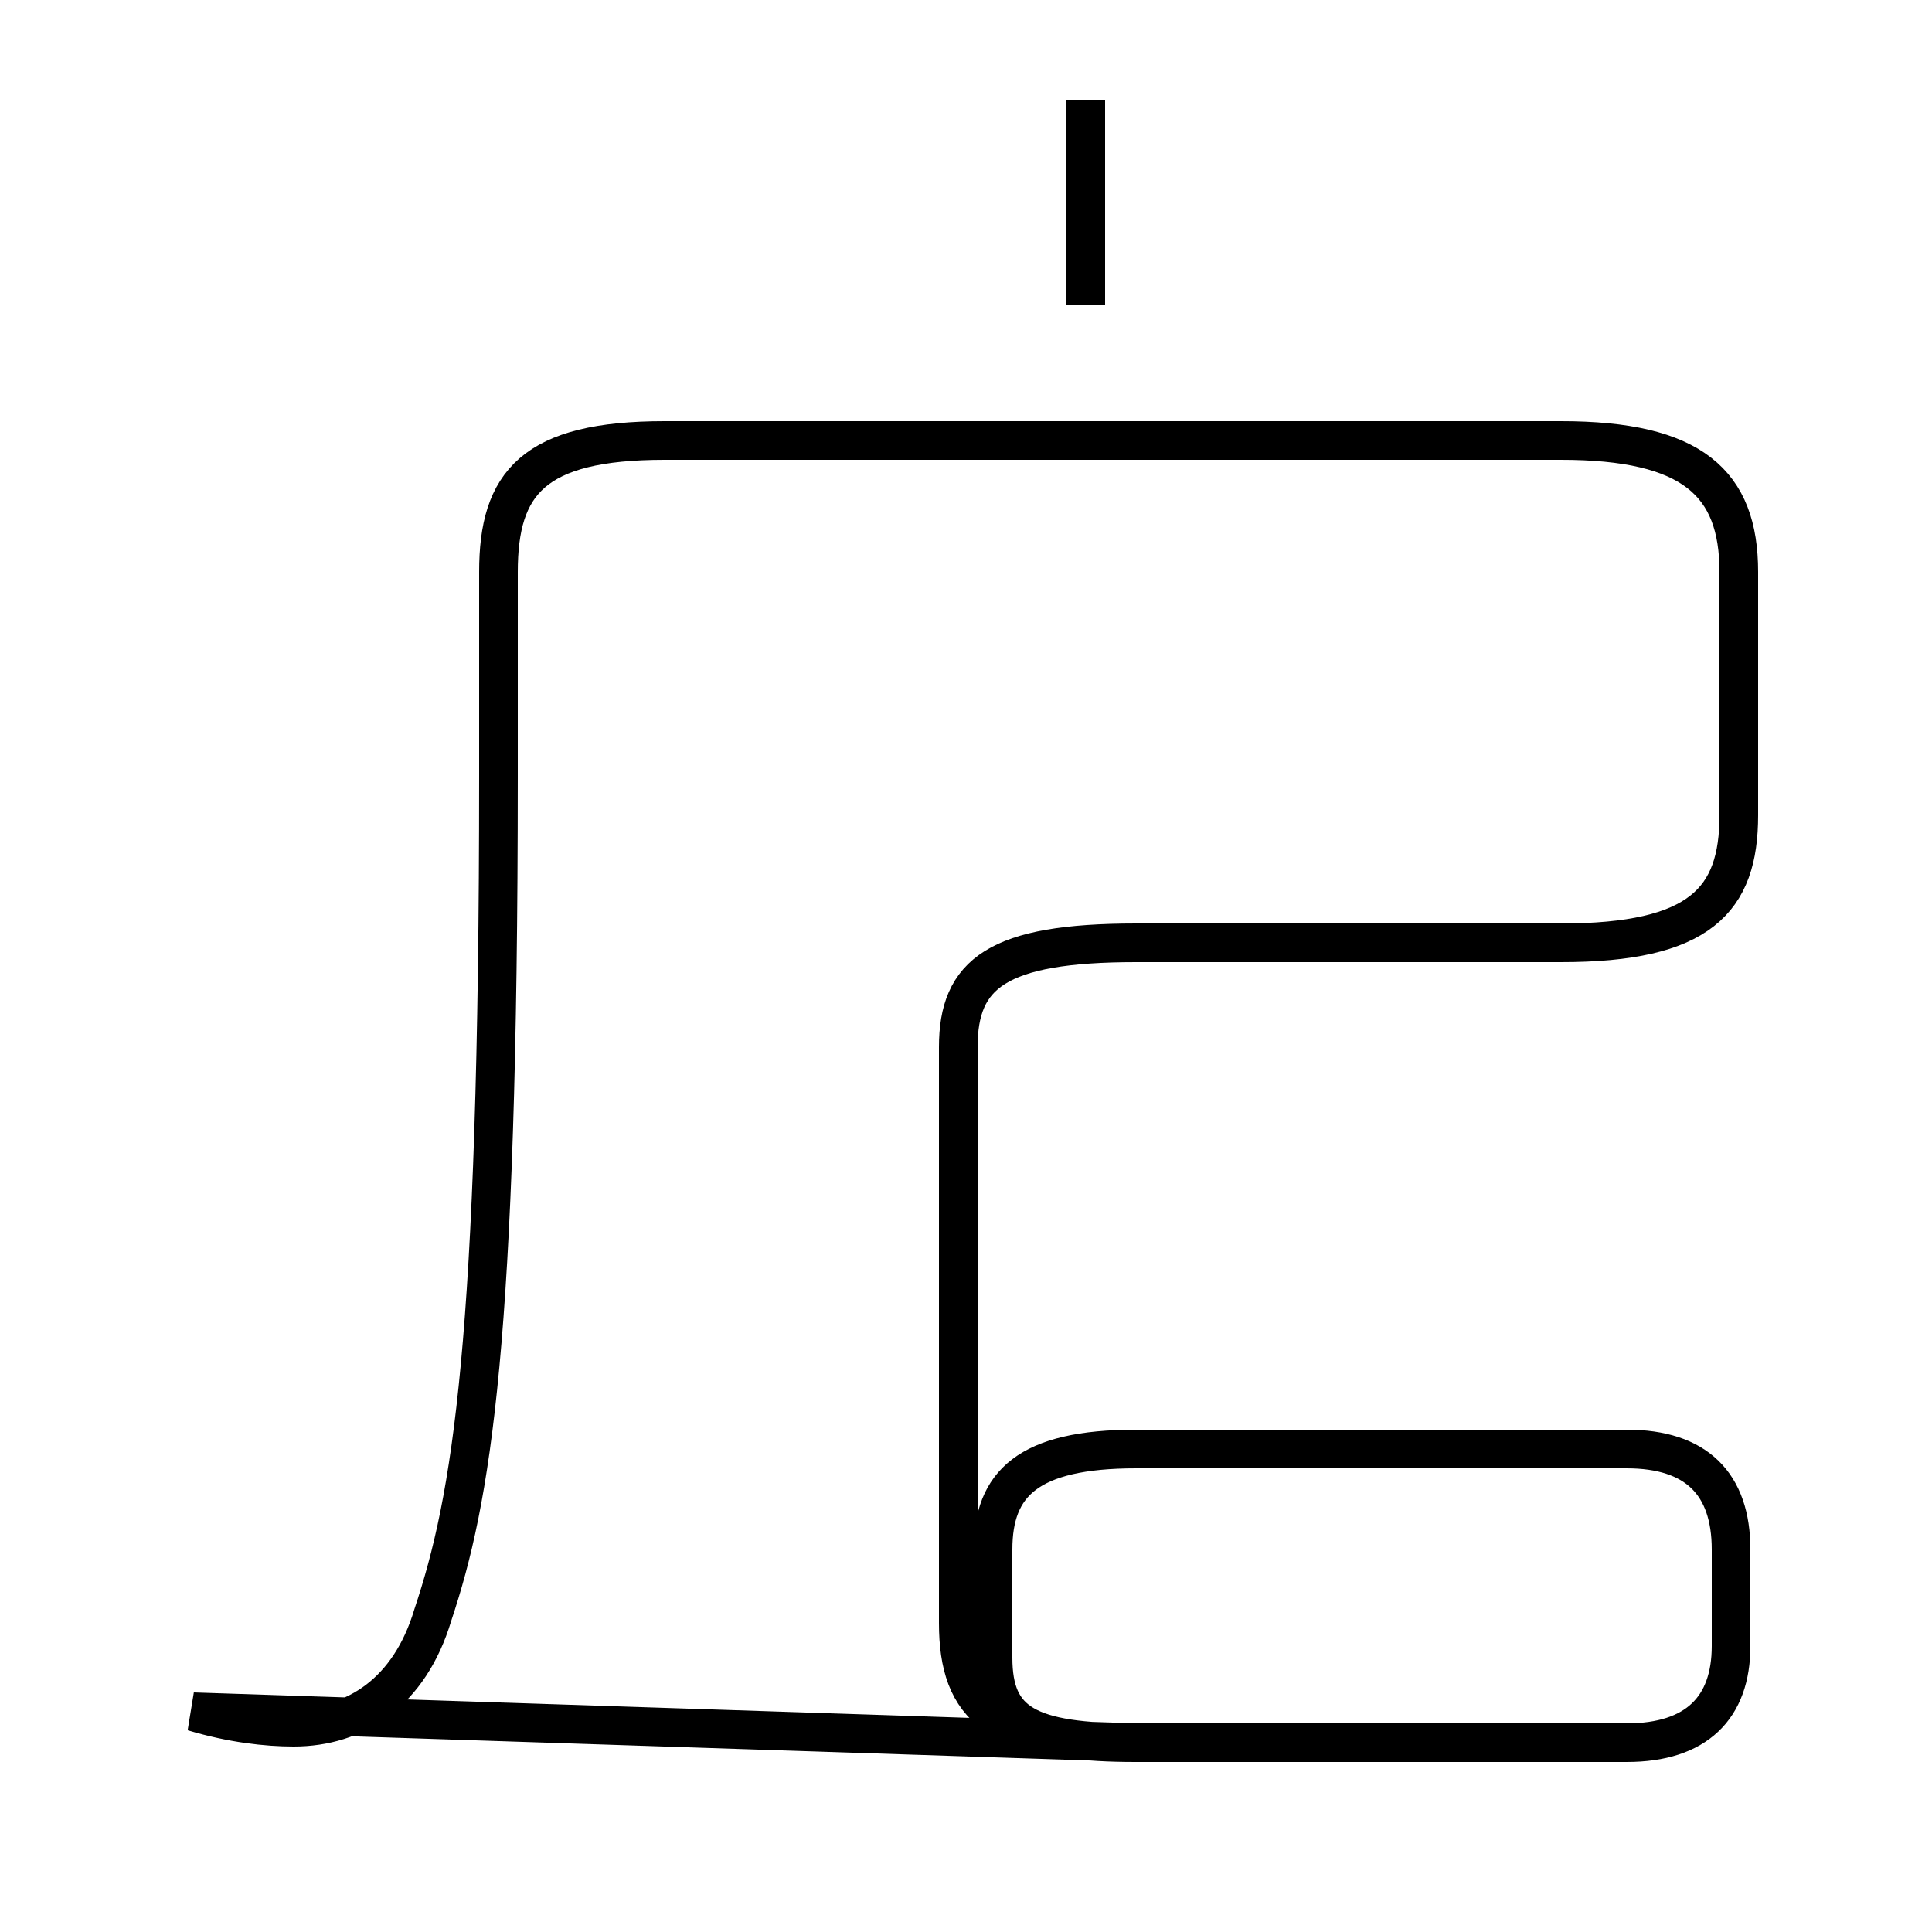 <?xml version='1.0' encoding='utf8'?>
<svg viewBox="0.0 -44.0 50.0 50.0" version="1.1" xmlns="http://www.w3.org/2000/svg">
<rect x="0.0" y="-44.0" width="50.0" height="50.0" fill="#808080" stroke="none"/>
<rect x="-1000" y="-1000" width="2000" height="2000" stroke="white" fill="white"/>
<g style="fill:none; stroke:#000000;  stroke-width:1">
<path d="M 28.1 36.1 L 28.1 41.4 M 5.0 -0.3 C 6.0 -0.6 6.9 -0.7 7.6 -0.7 C 9.2 -0.7 10.6 0.2 11.2 2.2 C 12.2 5.2 12.9 9.2 12.9 23.9 L 12.9 29.2 C 12.9 31.5 13.8 32.6 17.2 32.6 L 40.4 32.6 C 43.8 32.6 45.0 31.5 45.0 29.2 L 45.0 22.9 C 45.0 20.7 44.0 19.6 40.4 19.6 L 29.4 19.6 C 25.8 19.6 24.8 18.8 24.8 16.9 L 24.8 2.0 C 24.8 -0.2 25.8 -1.1 29.4 -1.1 L 42.1 -1.1 C 43.9 -1.1 44.8 -0.2 44.8 1.4 L 44.8 3.9 C 44.8 5.6 43.9 6.5 42.1 6.5 L 29.4 6.5 C 26.6 6.5 25.7 5.6 25.7 3.9 L 25.7 1.1 C 25.7 -0.6 26.6 -1.1 29.4 -1.1 Z " transform="scale(1, -1)" />
</g>
</svg>